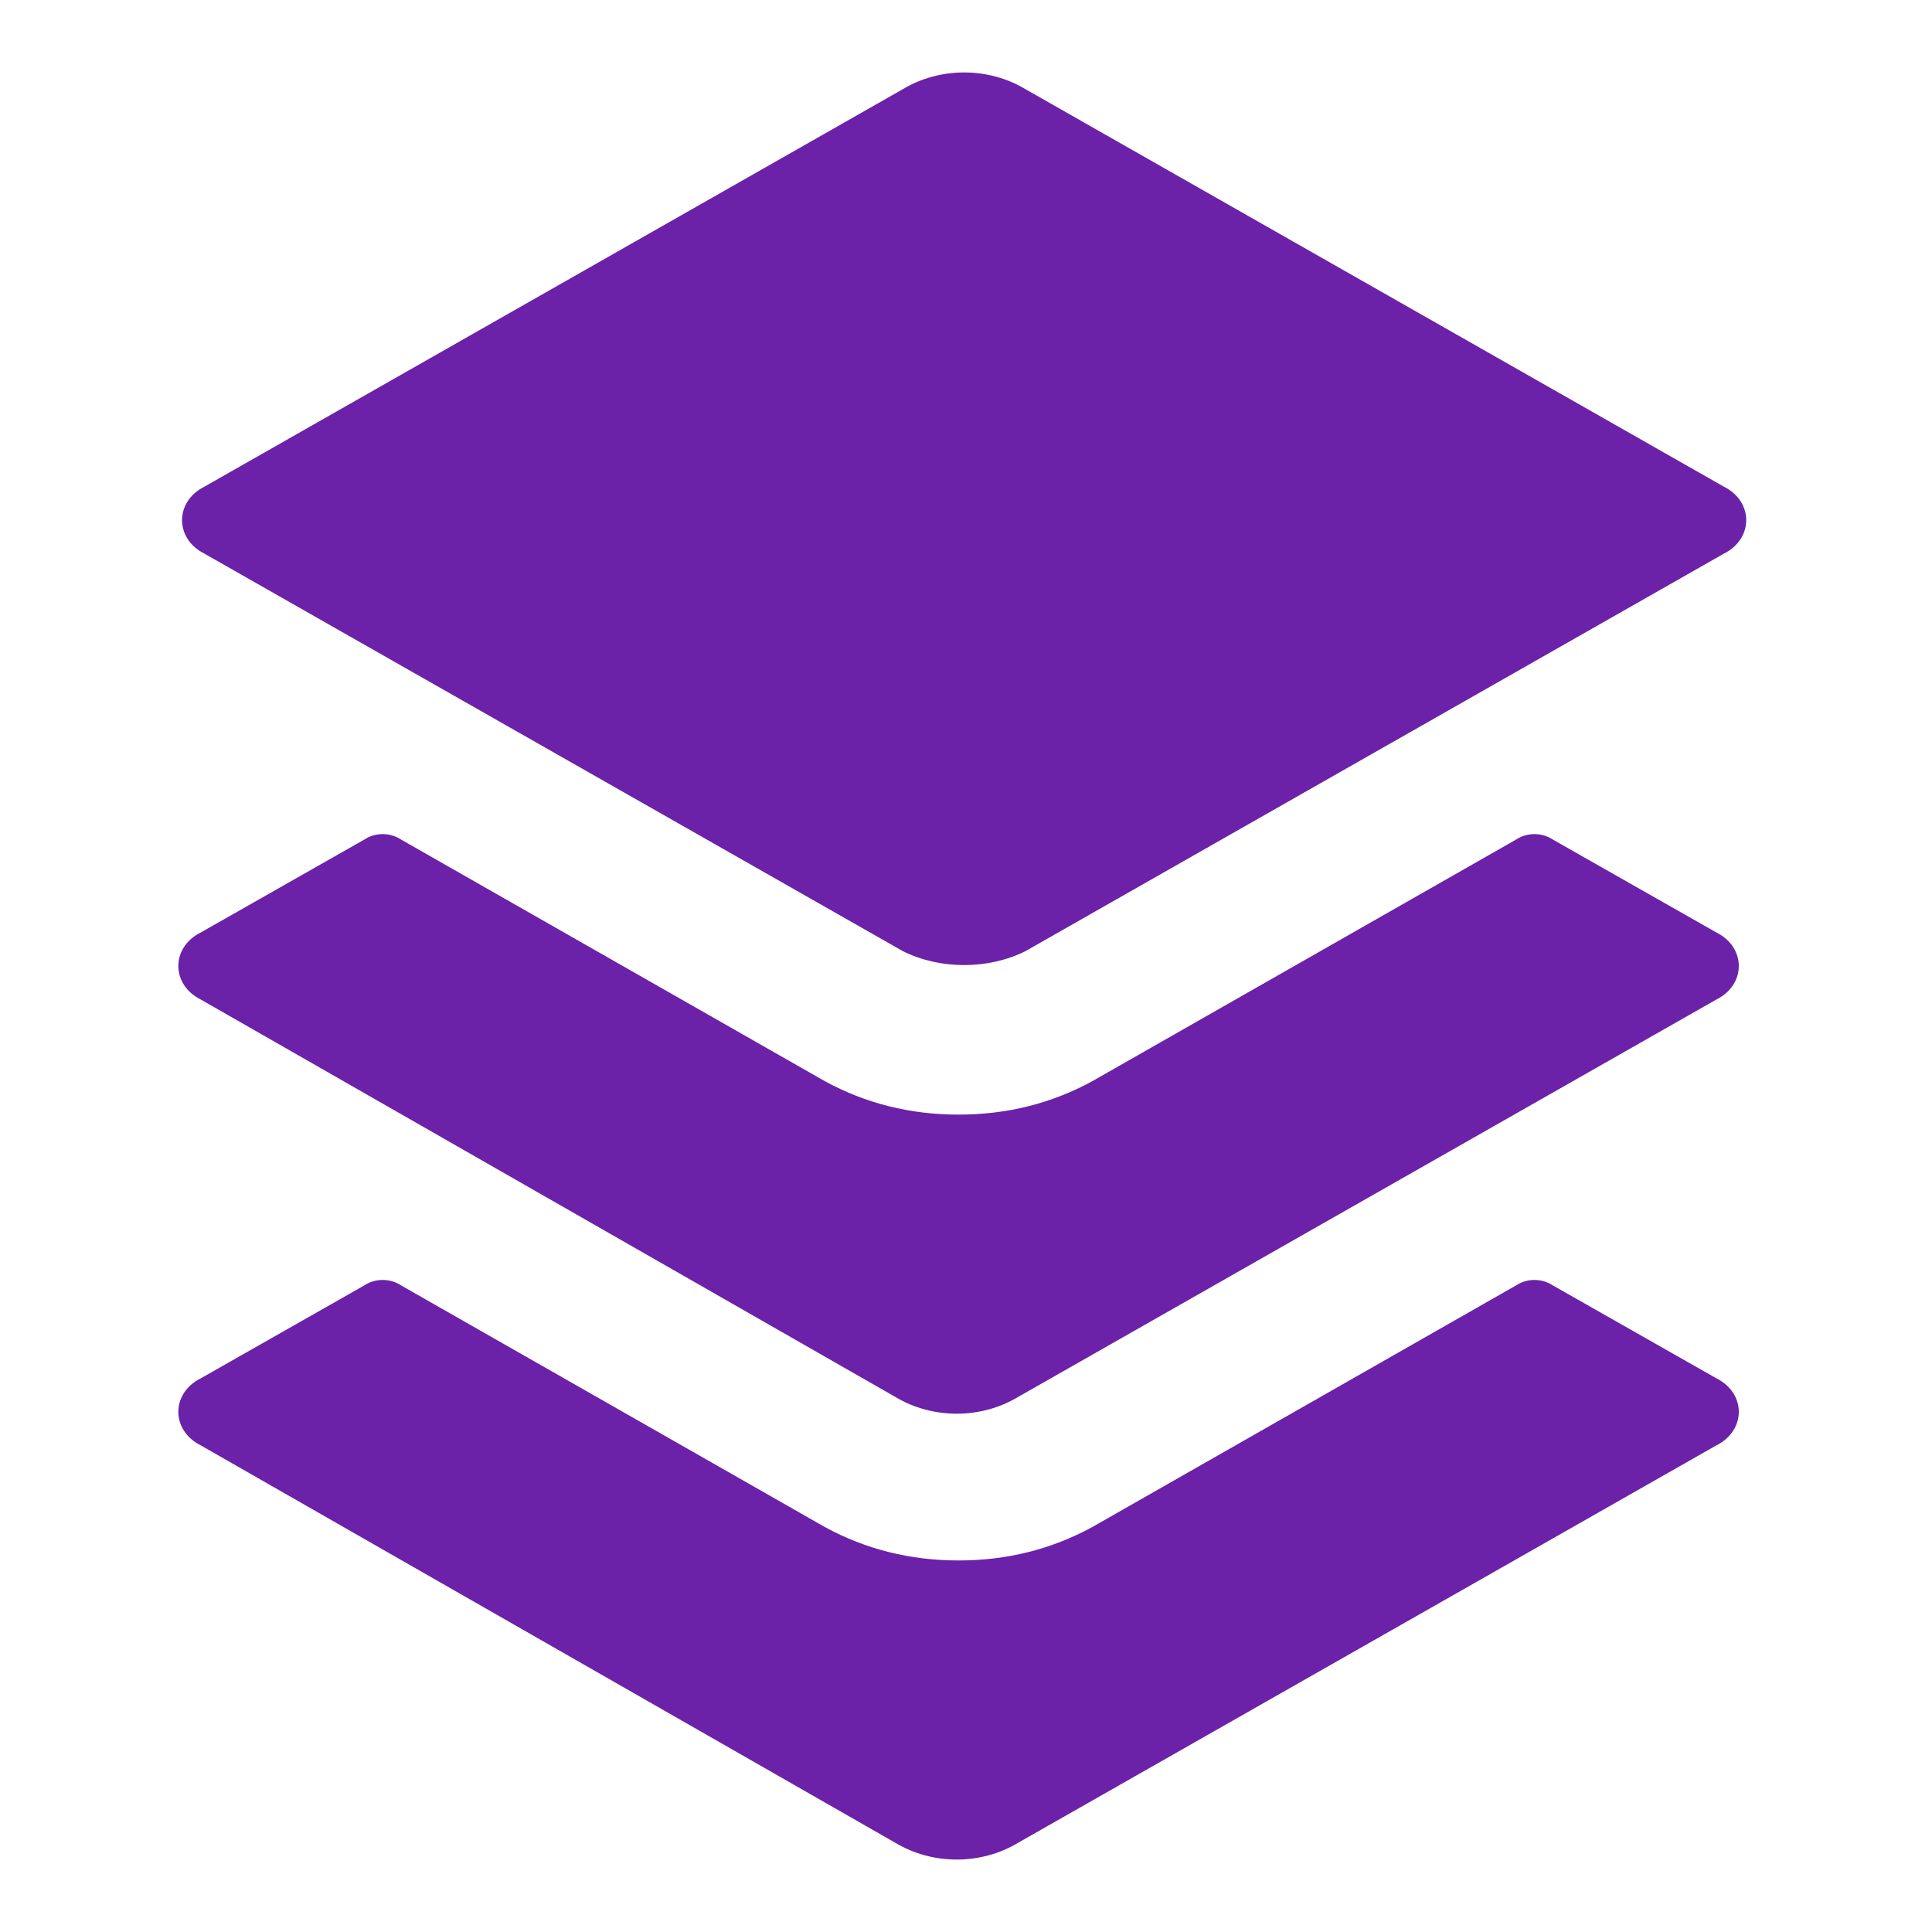 <?xml version="1.0" encoding="utf-8"?><!-- Uploaded to: SVG Repo, www.svgrepo.com, Generator: SVG Repo Mixer Tools -->
<svg fill="#6b21a8" xmlns="http://www.w3.org/2000/svg" 
	 width="800px" height="800px" viewBox="0 0 52 52" enable-background="new 0 0 52 52" xml:space="preserve">
<path d="M46.2,38.9L27.4,49.6c-1,0.6-2.3,0.6-3.3,0L5.4,38.9c-0.8-0.4-0.8-1.4,0-1.8l4.4-2.5c0.3-0.2,0.7-0.2,1,0
	l11.4,6.5c1.1,0.6,2.3,0.9,3.6,0.9s2.5-0.3,3.6-0.9l11.4-6.5c0.3-0.2,0.7-0.2,1,0l4.4,2.5C47,37.5,47,38.5,46.2,38.9z"/>
<path d="M46.2,26.9L27.4,37.6c-1,0.6-2.3,0.6-3.3,0L5.4,26.9c-0.8-0.4-0.8-1.4,0-1.8l4.4-2.5c0.3-0.2,0.7-0.2,1,0
	l11.4,6.5c1.1,0.6,2.3,0.9,3.6,0.9s2.5-0.3,3.6-0.9l11.4-6.5c0.3-0.2,0.7-0.2,1,0l4.4,2.5C47,25.5,47,26.5,46.2,26.9z"/>
<path d="M24.3,25.6L5.5,14.9c-0.8-0.4-0.8-1.4,0-1.8L24.3,2.4c1-0.6,2.3-0.6,3.3,0l18.8,10.7c0.8,0.4,0.8,1.4,0,1.8
	L27.6,25.6C26.6,26.1,25.3,26.1,24.3,25.6z"/>
</svg>